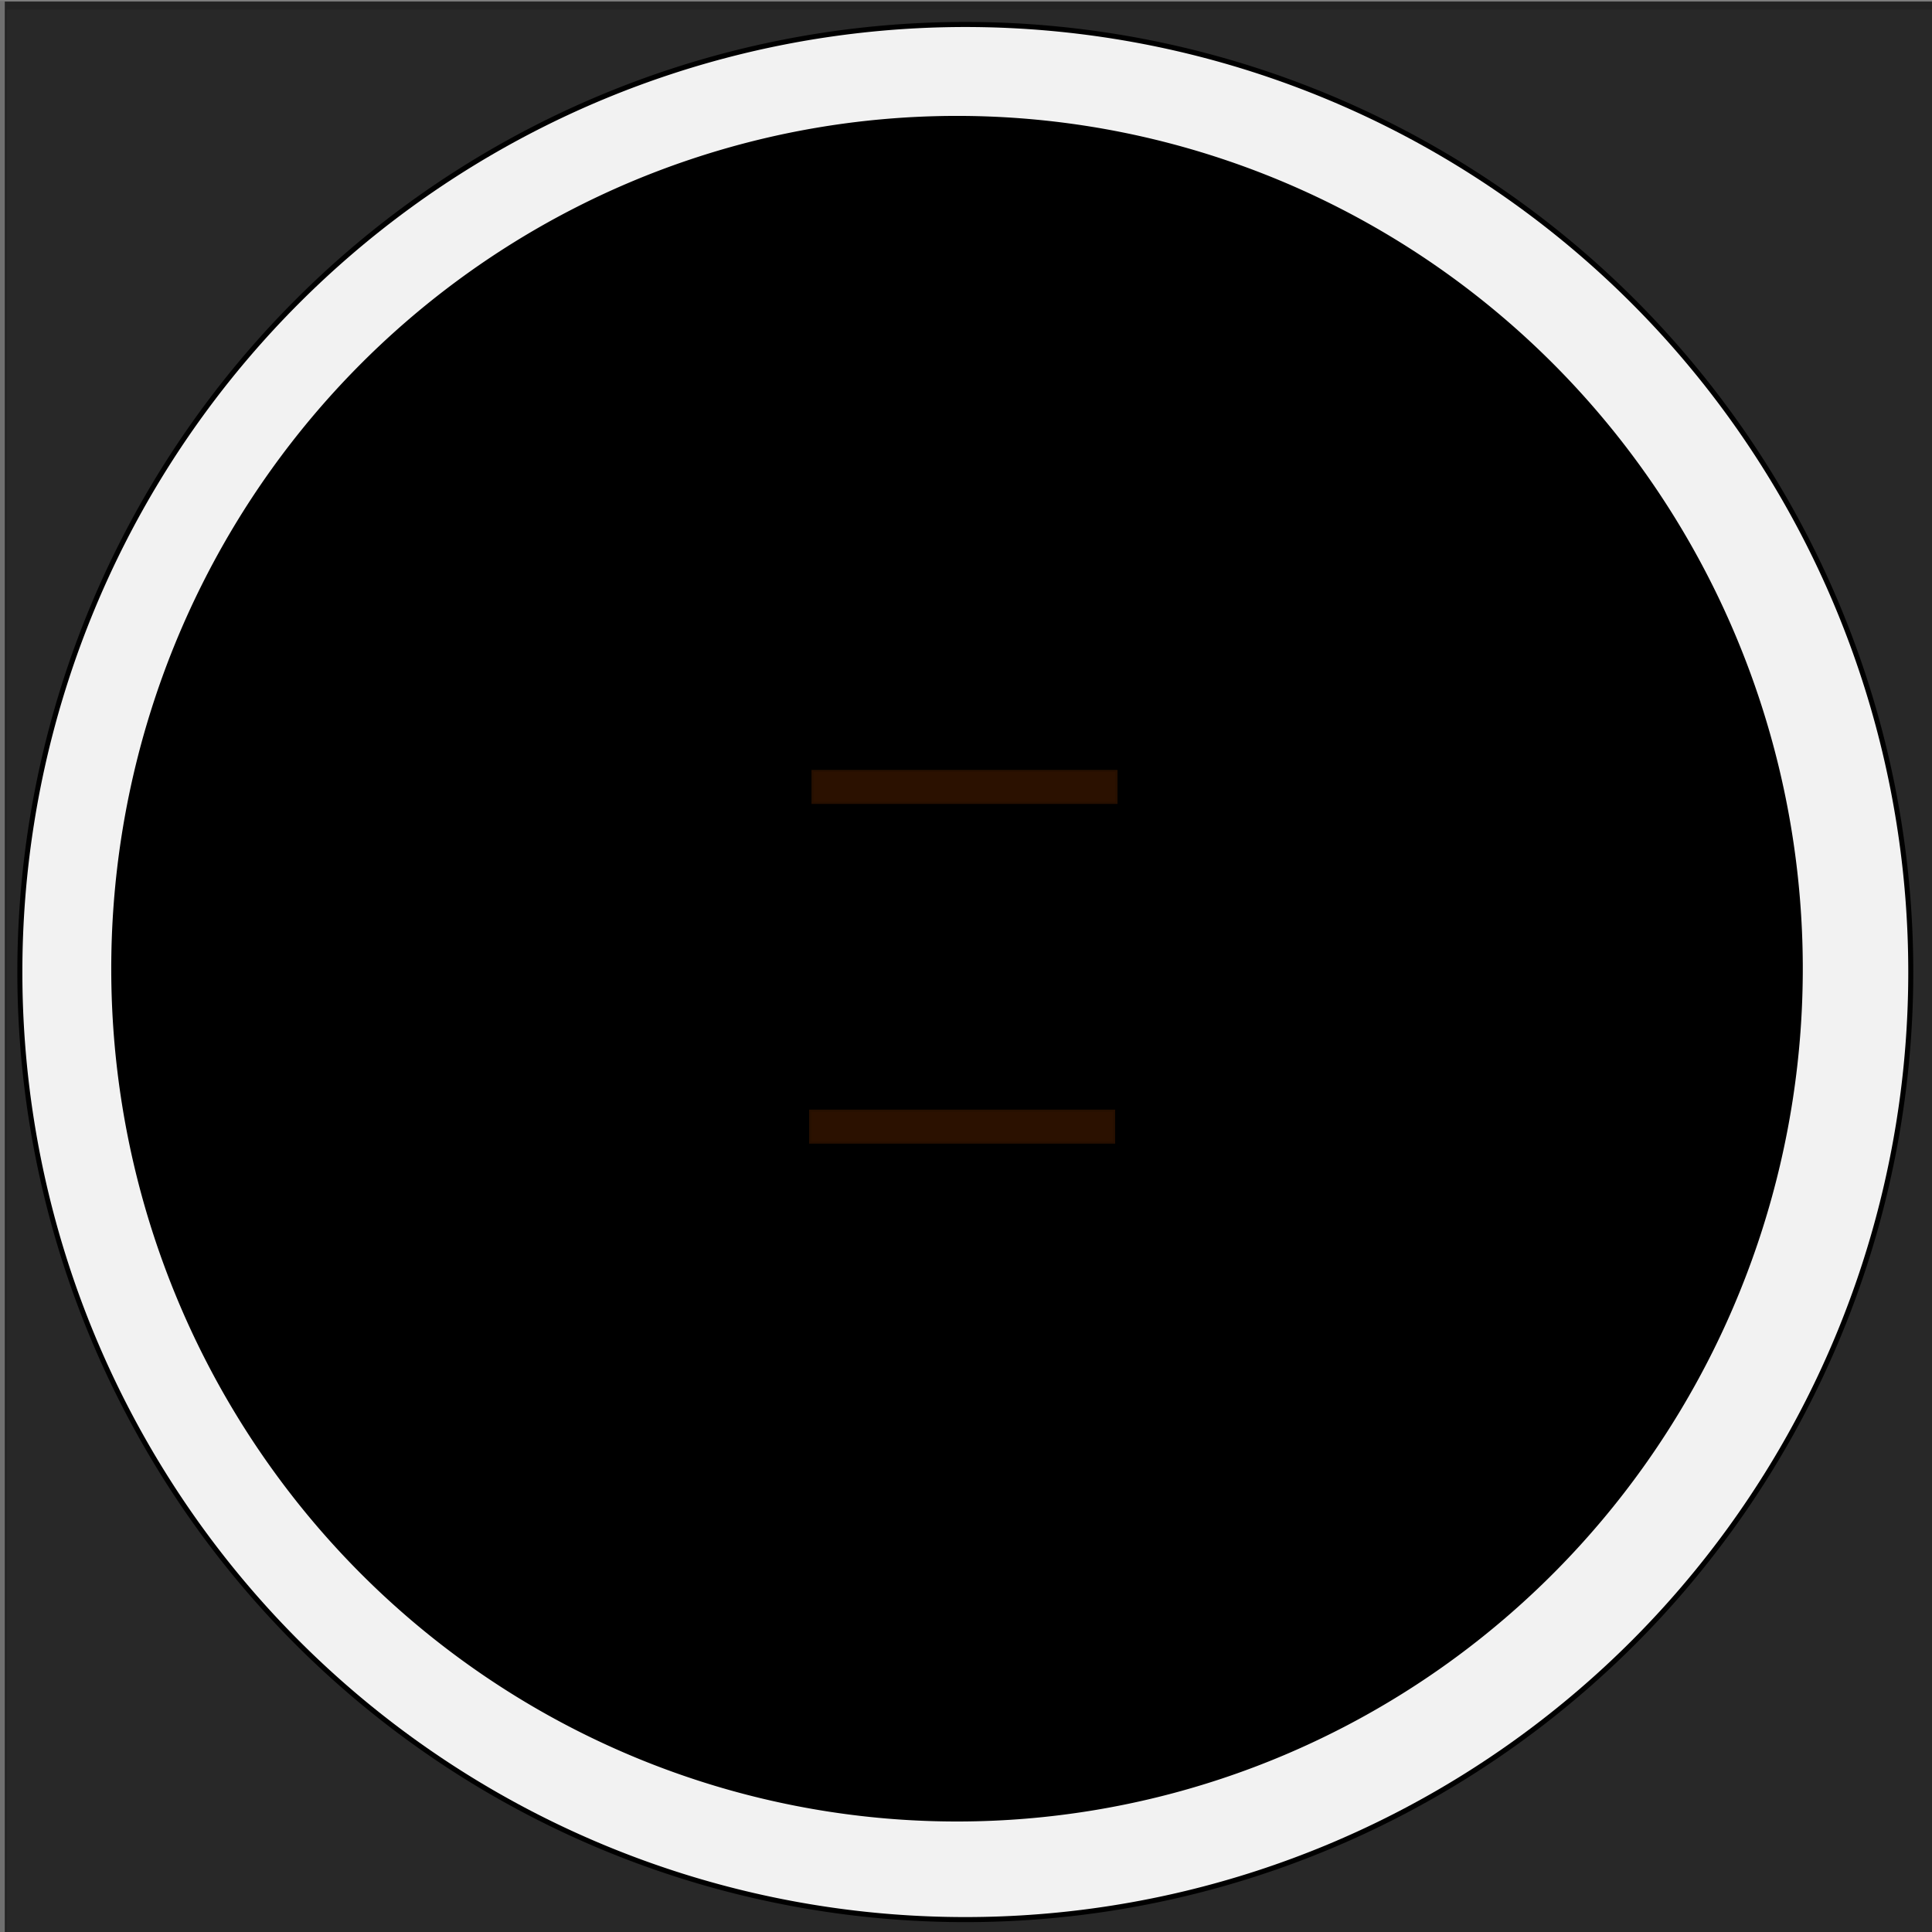 <?xml version="1.0" encoding="UTF-8" standalone="no"?>
<!-- Created with Inkscape (http://www.inkscape.org/) -->
<svg
   xmlns:dc="http://purl.org/dc/elements/1.1/"
   xmlns:cc="http://creativecommons.org/ns#"
   xmlns:rdf="http://www.w3.org/1999/02/22-rdf-syntax-ns#"
   xmlns:svg="http://www.w3.org/2000/svg"
   xmlns="http://www.w3.org/2000/svg"
   xmlns:sodipodi="http://sodipodi.sourceforge.net/DTD/sodipodi-0.dtd"
   xmlns:inkscape="http://www.inkscape.org/namespaces/inkscape"
   width="55"
   height="55"
   id="svg2568"
   sodipodi:version="0.32"
   inkscape:version="0.46"
   version="1.0"
   sodipodi:docname="sumtiaoff.svg"
   inkscape:output_extension="org.inkscape.output.svg.inkscape">
  <rect width="100%" height="100%" fill="#808080" stroke="none"/>
  <defs
     id="defs2570">
    <inkscape:perspective
       sodipodi:type="inkscape:persp3d"
       inkscape:vp_x="0 : 32 : 1"
       inkscape:vp_y="0 : 1000 : 0"
       inkscape:vp_z="64 : 32 : 1"
       inkscape:persp3d-origin="32 : 21.333333 : 1"
       id="perspective2576" />
  </defs>
  <sodipodi:namedview
     id="base"
     pagecolor="#ffffff"
     bordercolor="#666666"
     borderopacity="1.0"
     inkscape:pageopacity="0.0"
     inkscape:pageshadow="2"
     inkscape:zoom="5.5"
     inkscape:cx="6.542026"
     inkscape:cy="15.454282"
     inkscape:current-layer="layer1"
     showgrid="true"
     inkscape:document-units="px"
     inkscape:grid-bbox="true"
     showguides="true"
     inkscape:guide-bbox="true"
     inkscape:window-width="1280"
     inkscape:window-height="725"
     inkscape:window-x="0"
     inkscape:window-y="25" />
  <g
     id="layer1"
     inkscape:label="Layer 1"
     inkscape:groupmode="layer">
    <rect
       width="55"
       height="55"
       x="0.136"
       y="0.045"
       id="rect3269"
       style="fill:#282828;fill-opacity:1;fill-rule:nonzero;stroke:none" />
    <rect
       style="fill:#ffd000;fill-opacity:0;stroke:#000000;stroke-width:0.249;stroke-miterlimit:4;stroke-dasharray:none;stroke-opacity:0.122"
       id="rect3650"
       width="55.251"
       height="55.125"
       x="0.064"
       y="0.155" />
    <path
       sodipodi:type="arc"
       style="fill:#f2f2f2;stroke:#000000;stroke-opacity:1"
       id="path3215"
       sodipodi:cx="312.50757"
       sodipodi:cy="533.20117"
       sodipodi:rx="188.21815"
       sodipodi:ry="187.32613"
       d="M 500.726,533.201 A 188.218,187.326 0 1 1 124.289,533.201 A 188.218,187.326 0 1 1 500.726,533.201 z"
       transform="matrix(0.143,0,0,0.144,-17.208,-49.109)"
       inkscape:transform-center-x="-143.19898"
       inkscape:transform-center-y="-27.029669" />
    <path
       sodipodi:type="arc"
       style="fill:#000000;fill-rule:evenodd;stroke:#000000;stroke-width:1px;stroke-linecap:butt;stroke-linejoin:miter;stroke-opacity:1"
       id="path2383"
       sodipodi:cx="378.57144"
       sodipodi:cy="515.2193"
       sodipodi:rx="152.85715"
       sodipodi:ry="157.14285"
       d="M 531.429,515.219 A 152.857,157.143 0 1 1 225.714,515.219 A 152.857,157.143 0 1 1 531.429,515.219 z"
       transform="matrix(0.157,-6.4408276e-4,6.1291099e-4,0.154,-32.507,-51.523)"
       inkscape:transform-center-x="-143.05957"
       inkscape:transform-center-y="-27.18903" />
    <rect
       style="fill:#2b1100;stroke:#000000;stroke-width:0.117;stroke-opacity:0.122"
       id="rect3221"
       width="8.712"
       height="0.968"
       x="23.101"
       y="21.918"
       inkscape:transform-center-x="-143.1138"
       inkscape:transform-center-y="-32.24995" />
    <rect
       style="fill:#2b1100;stroke:#000000;stroke-width:0.117;stroke-opacity:0.122"
       id="rect3223"
       width="8.712"
       height="0.968"
       x="23.034"
       y="31.589"
       inkscape:transform-center-x="-143.0465"
       inkscape:transform-center-y="-22.579454" />
  </g>
</svg>
